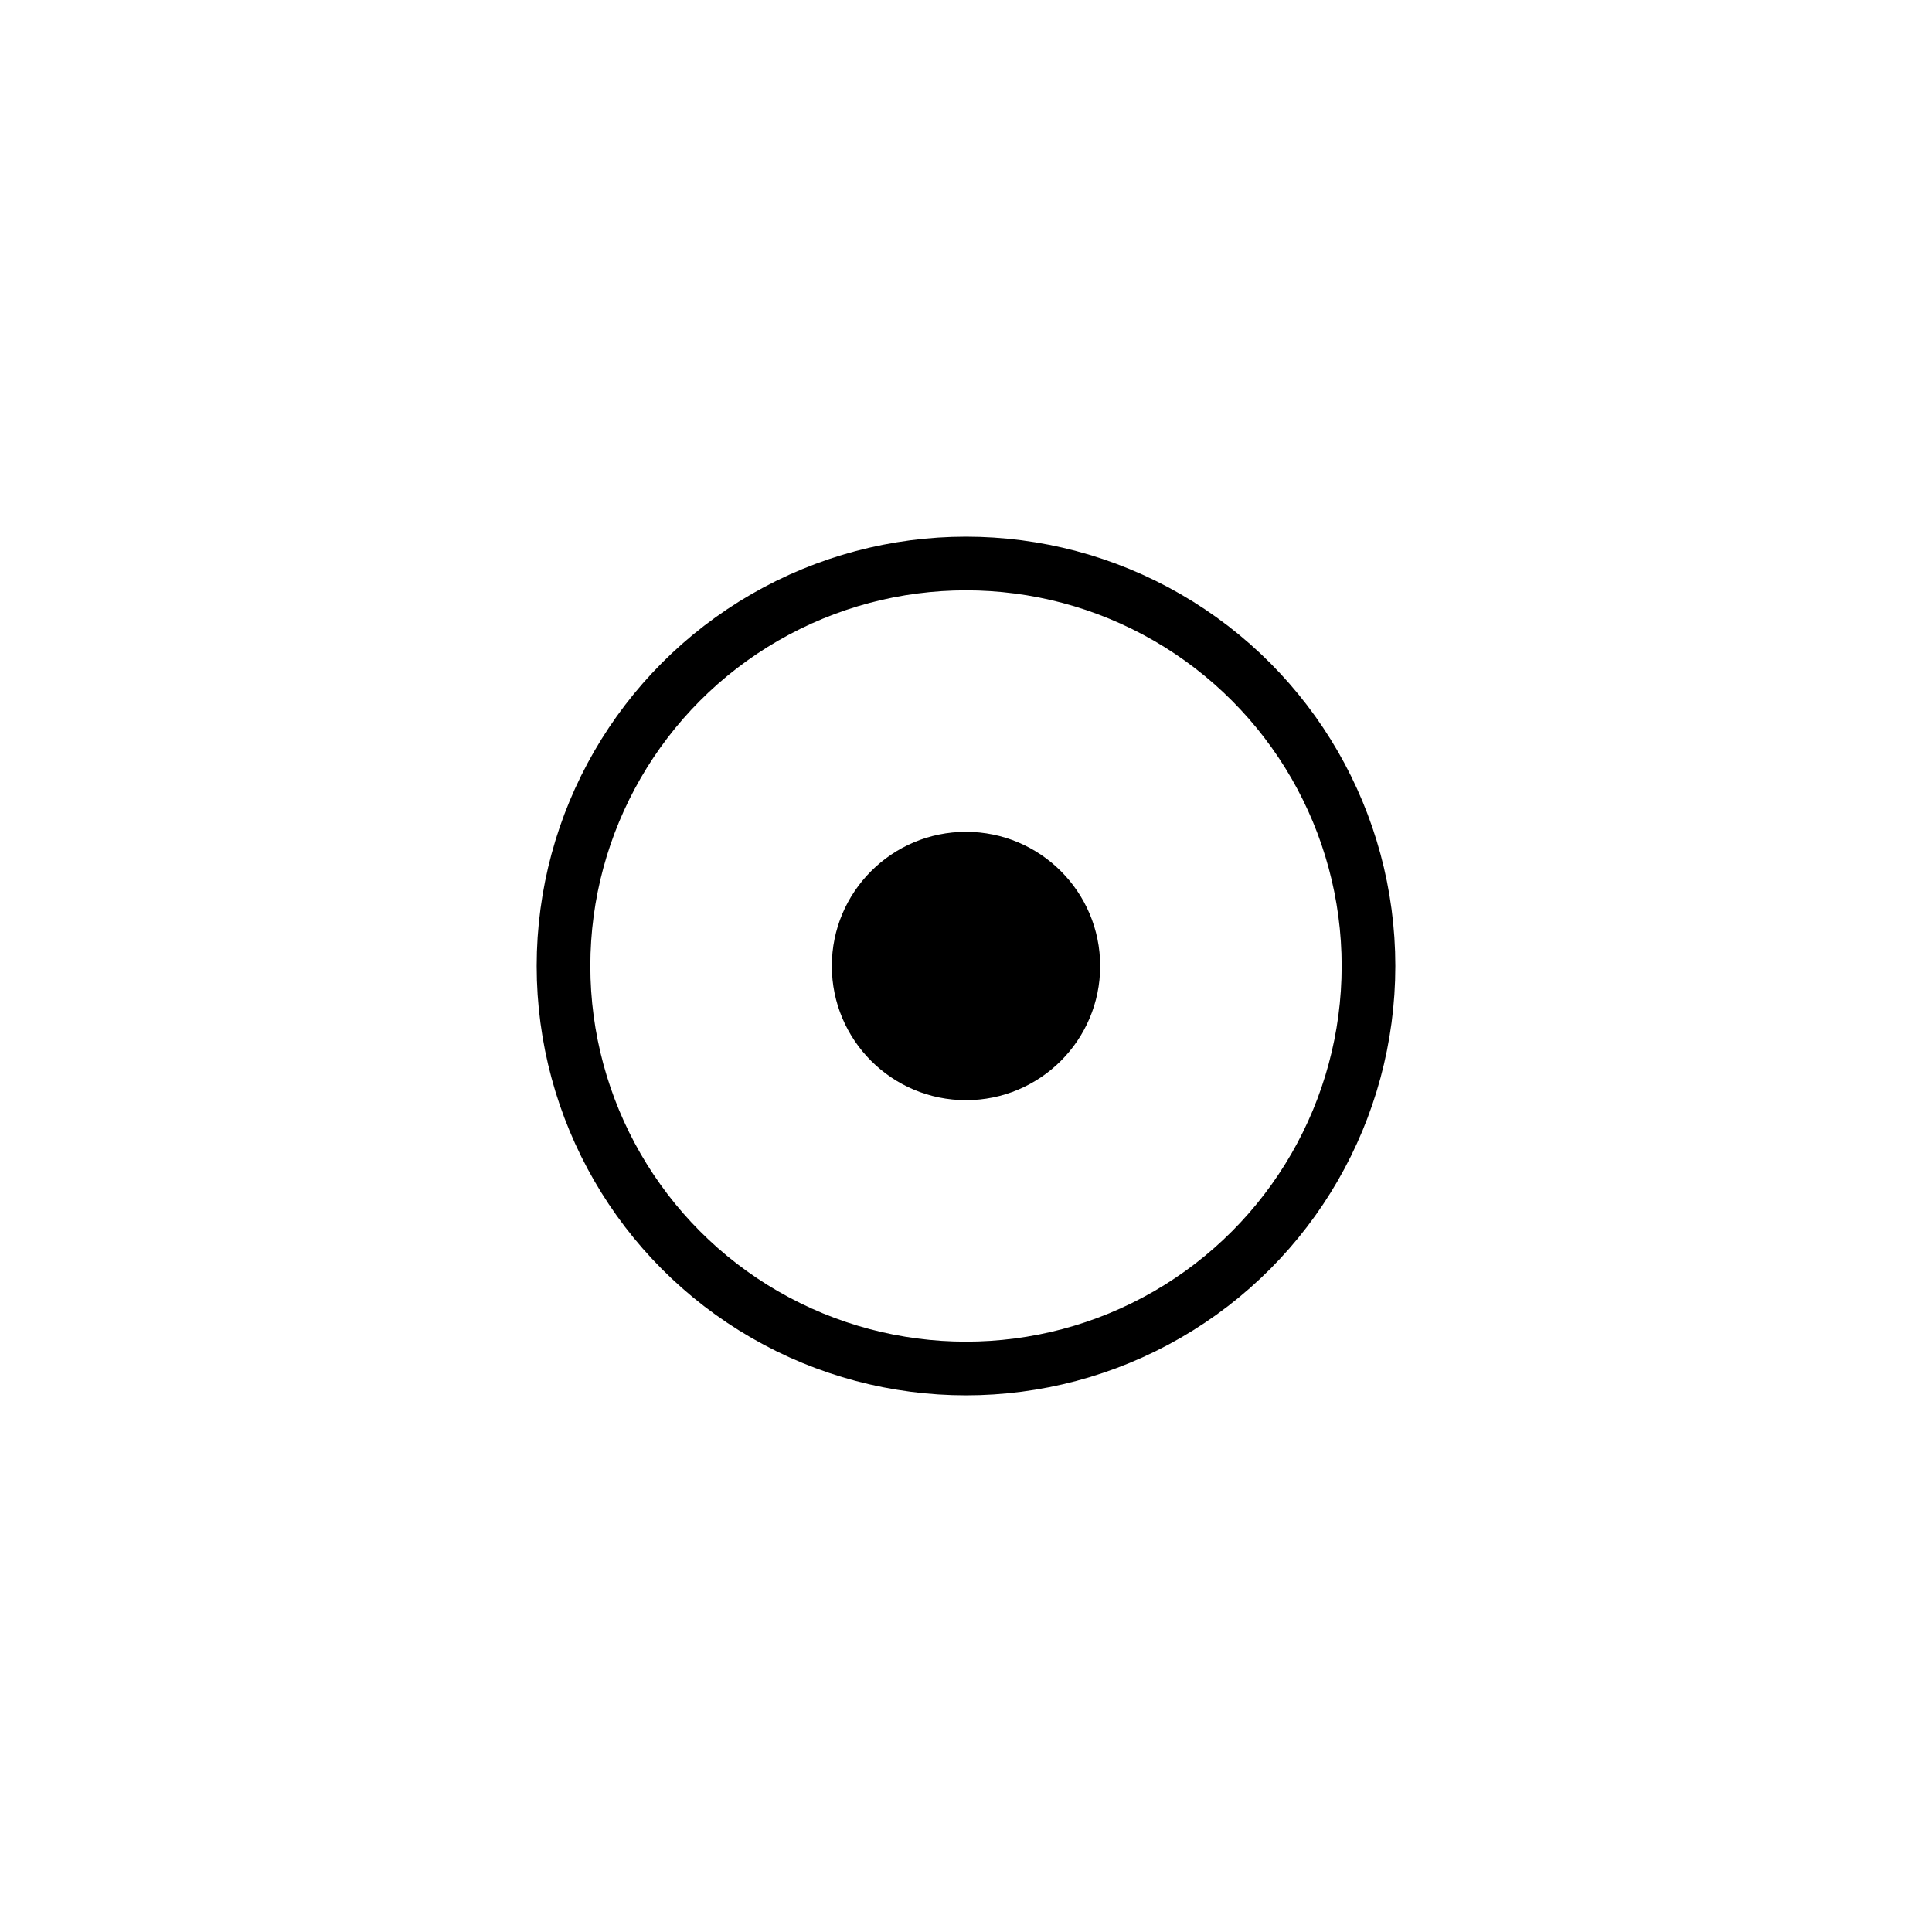 <svg id="emoji" viewBox="0 0 72 72" xmlns="http://www.w3.org/2000/svg">
  <g id="line">
    <circle cx="36" cy="36" r="15" fill="none" stroke="#000000" stroke-linejoin="round" stroke-miterlimit="10" stroke-width="2"/>
    <circle cx="36" cy="36" r="5" fill="#000000" stroke="none"/>
  </g>
</svg>
